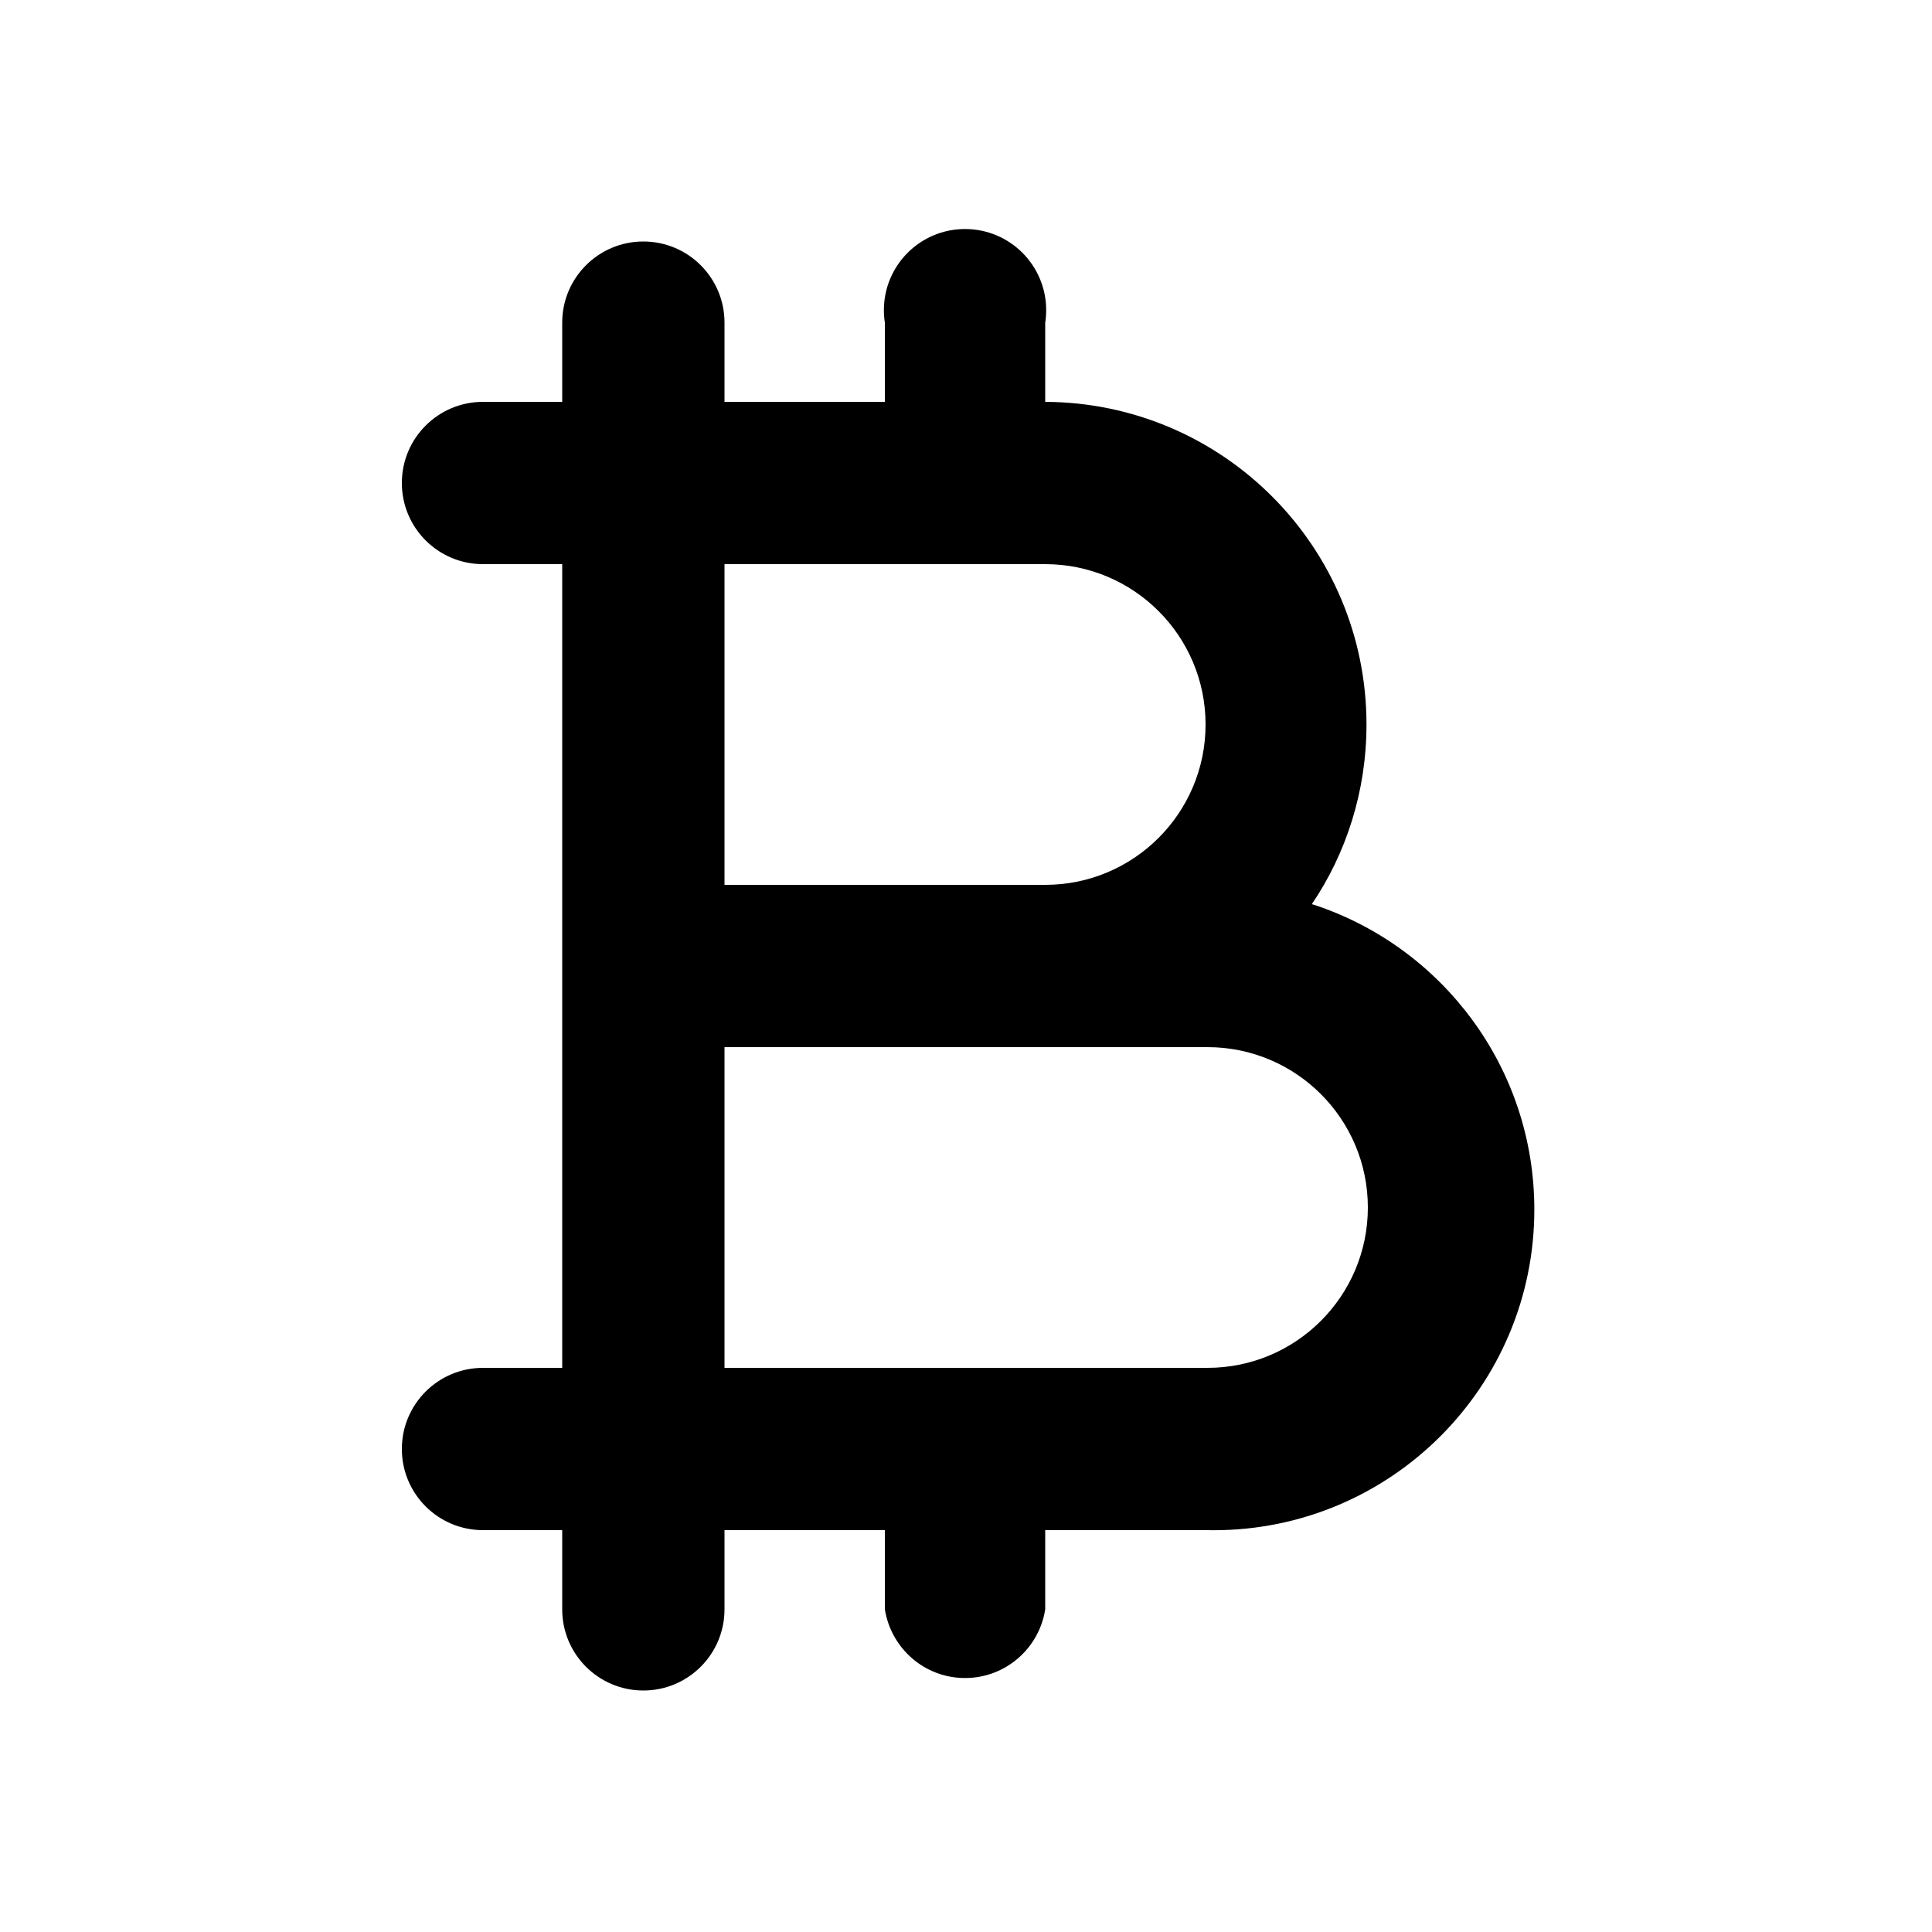 <svg xmlns="http://www.w3.org/2000/svg" width="24" height="24" viewBox="0 0 24 24">
<path d="M16.296 11.232c0.425-0.627 0.679-1.4 0.679-2.232 0-2.208-1.785-3.998-3.99-4.008h-0.001v-0.984c0.008-0.047 0.012-0.1 0.012-0.155 0-0.557-0.451-1.008-1.008-1.008s-1.008 0.451-1.008 1.008c0 0.055 0.004 0.108 0.013 0.161l-0.001-0.006v0.984h-1.992v-0.984c0-0.557-0.451-1.008-1.008-1.008s-1.008 0.451-1.008 1.008v0 0.984h-0.984c-0.557 0-1.008 0.451-1.008 1.008s0.451 1.008 1.008 1.008v0h0.984v9.984h-0.984c-0.557 0-1.008 0.451-1.008 1.008s0.451 1.008 1.008 1.008v0h0.984v0.984c0 0.557 0.451 1.008 1.008 1.008s1.008-0.451 1.008-1.008v0-0.984h1.992v0.984c0.078 0.486 0.494 0.853 0.996 0.853s0.918-0.367 0.995-0.847l0.001-0.006v-0.984h2.016c0.023 0 0.050 0.001 0.076 0.001 2.2 0 3.984-1.784 3.984-3.984 0-1.764-1.147-3.261-2.736-3.785l-0.028-0.008zM9 7.008h3.984c1.1 0 1.992 0.892 1.992 1.992s-0.892 1.992-1.992 1.992v0h-3.984zM15 16.992h-6v-3.984h6c1.1 0 1.992 0.892 1.992 1.992s-0.892 1.992-1.992 1.992v0z"></path>
</svg>
